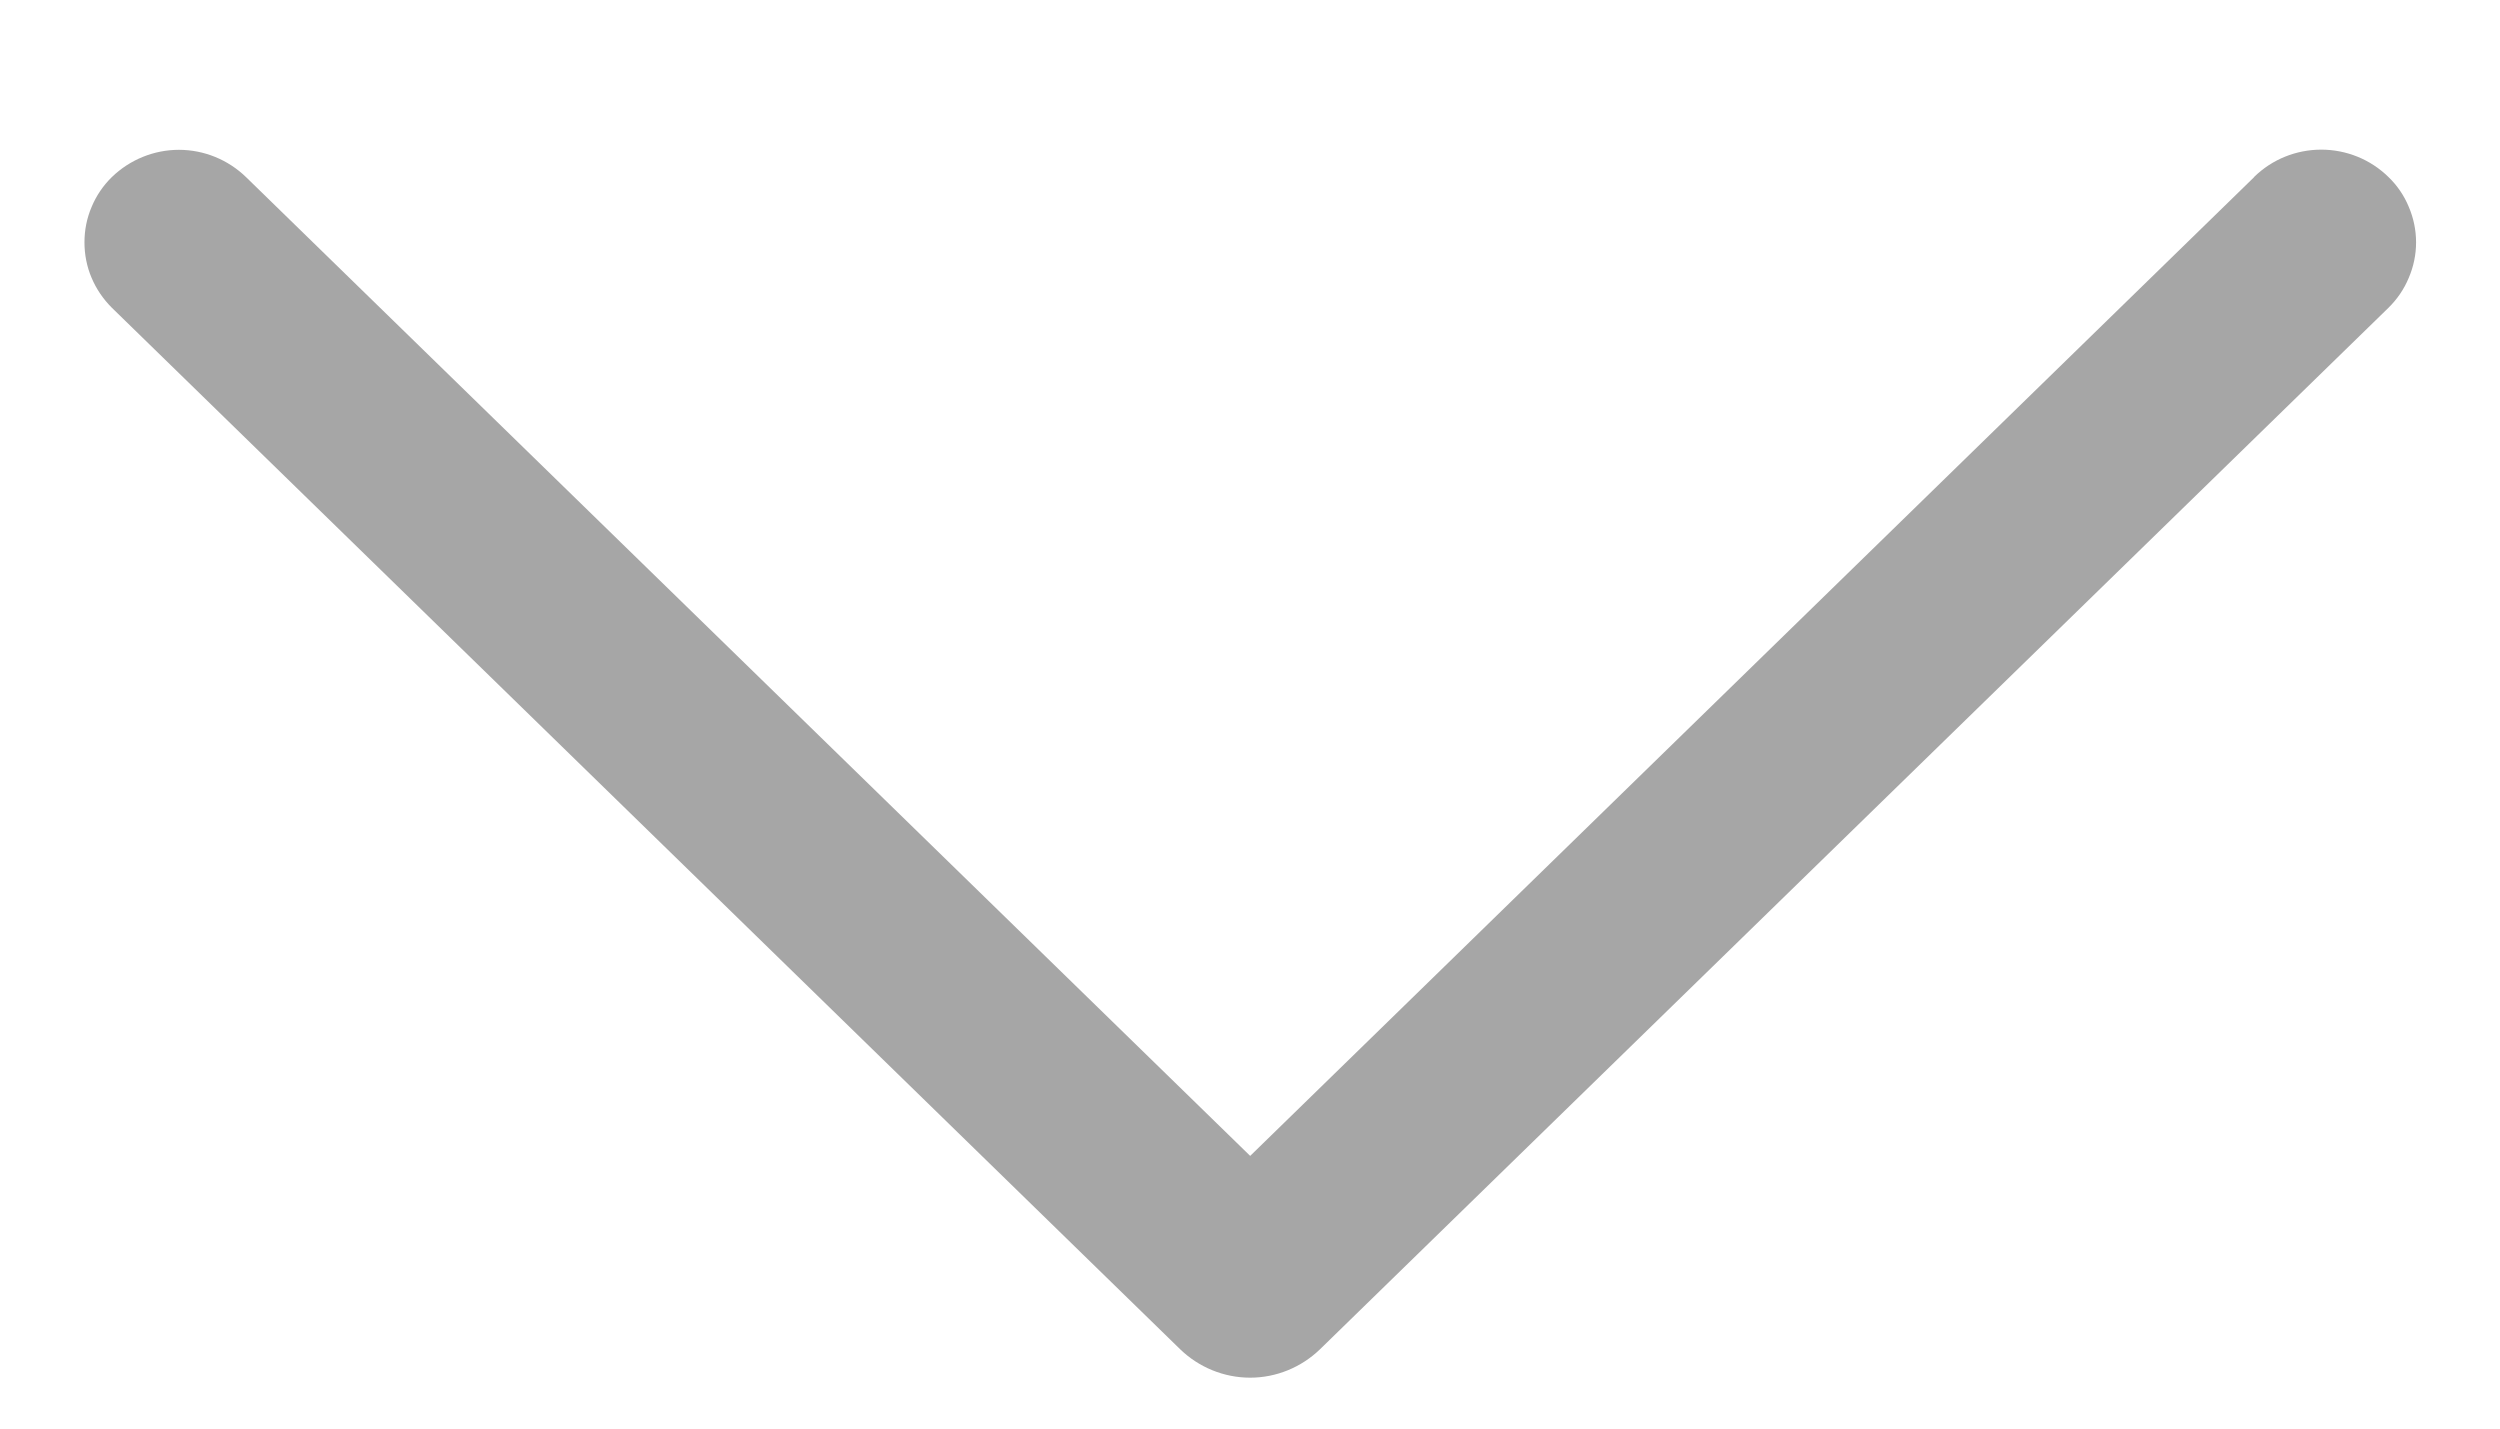 <svg width="14" height="8" viewBox="0 0 14 8" fill="none" xmlns="http://www.w3.org/2000/svg">
<path d="M12.623 0.992L7.001 6.473L1.378 0.992C1.277 0.894 1.142 0.839 1.002 0.839C0.862 0.839 0.727 0.894 0.626 0.992C0.578 1.039 0.539 1.096 0.513 1.159C0.486 1.222 0.473 1.289 0.473 1.357C0.473 1.425 0.486 1.493 0.513 1.556C0.539 1.618 0.578 1.675 0.626 1.723L6.608 7.555C6.713 7.657 6.854 7.715 7.001 7.715C7.147 7.715 7.288 7.657 7.393 7.555L13.375 1.724C13.424 1.676 13.463 1.619 13.489 1.556C13.516 1.493 13.53 1.426 13.53 1.357C13.53 1.289 13.516 1.221 13.489 1.158C13.463 1.095 13.424 1.038 13.375 0.991C13.274 0.892 13.139 0.838 12.999 0.838C12.859 0.838 12.724 0.892 12.623 0.991V0.992Z" fill="black" fill-opacity="0.35"/>
</svg>
